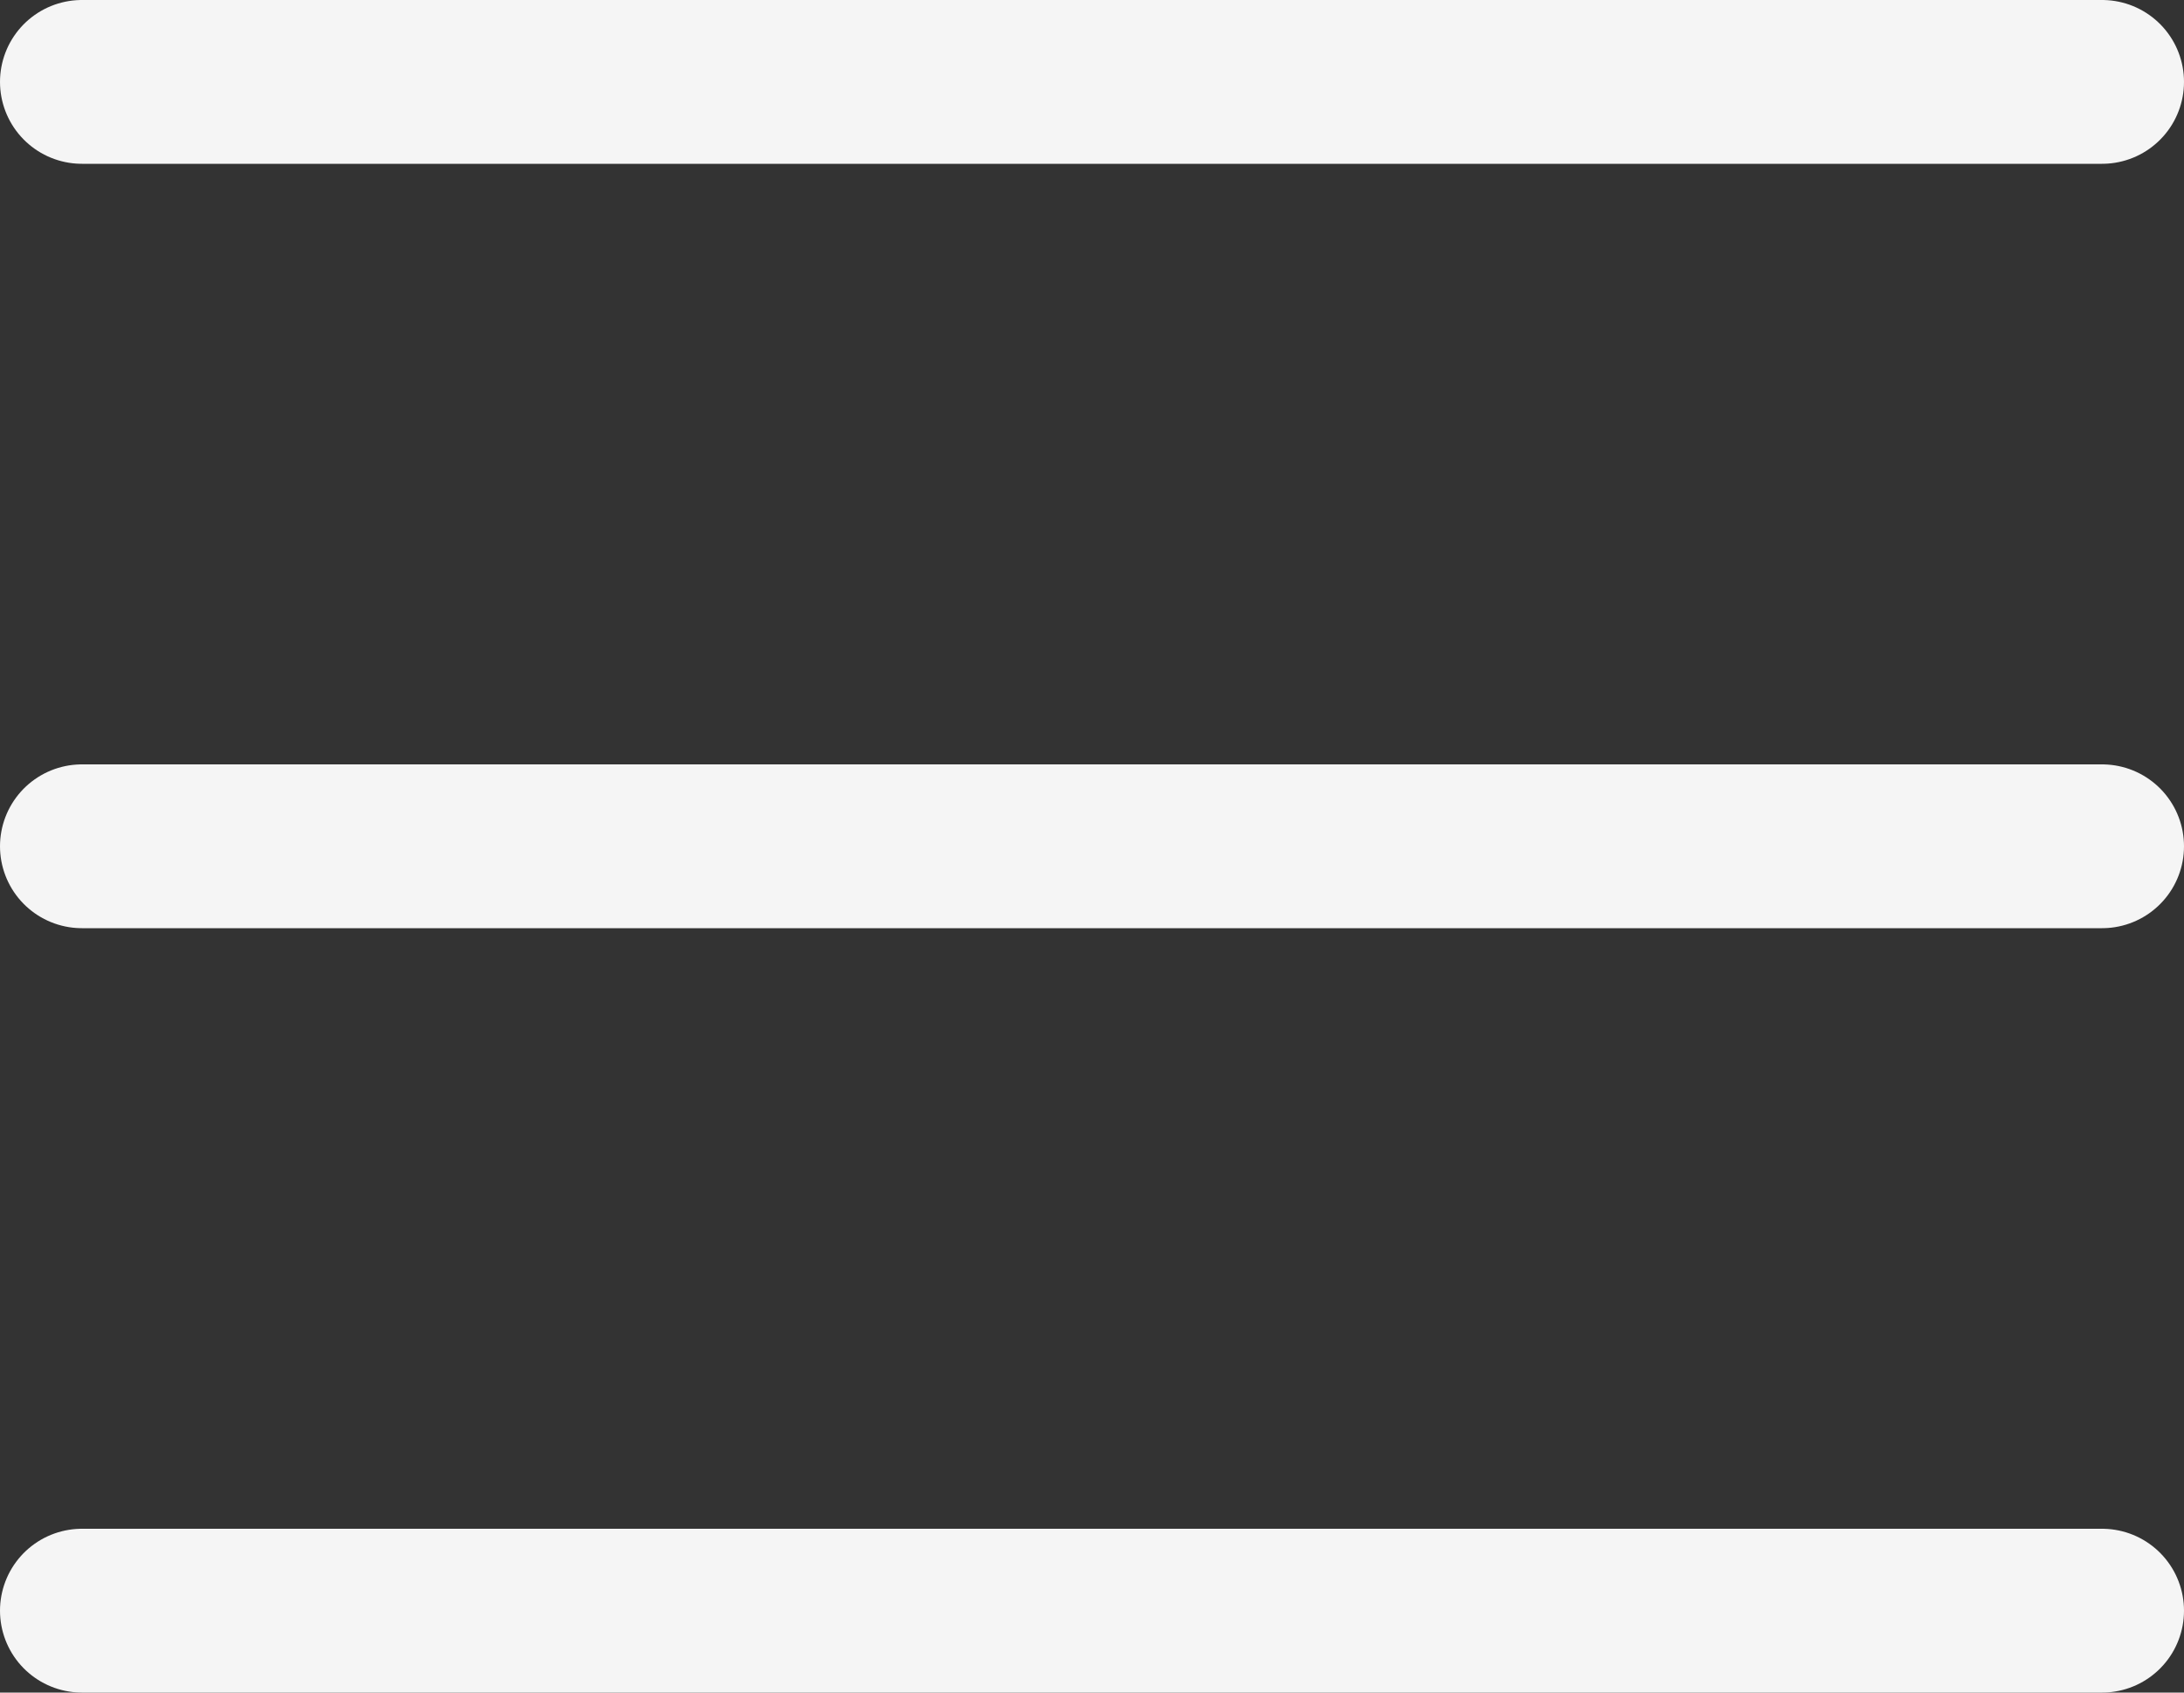 <svg width="40" height="31" viewBox="0 0 40 31" fill="none" xmlns="http://www.w3.org/2000/svg">
<rect x="0" y="0" width="40" height="31" fill="#333333" stroke="none"/>
<line x1="1.5" y1="1.5" x2="38.5" y2="1.5" stroke="#F5F5F5" stroke-width="3" stroke-linecap="round"/>
<line x1="1.5" y1="15.5" x2="38.5" y2="15.5" stroke="#F5F5F5" stroke-width="3" stroke-linecap="round"/>
<line x1="1.5" y1="29.5" x2="38.5" y2="29.5" stroke="#F5F5F5" stroke-width="3" stroke-linecap="round"/>
</svg>

